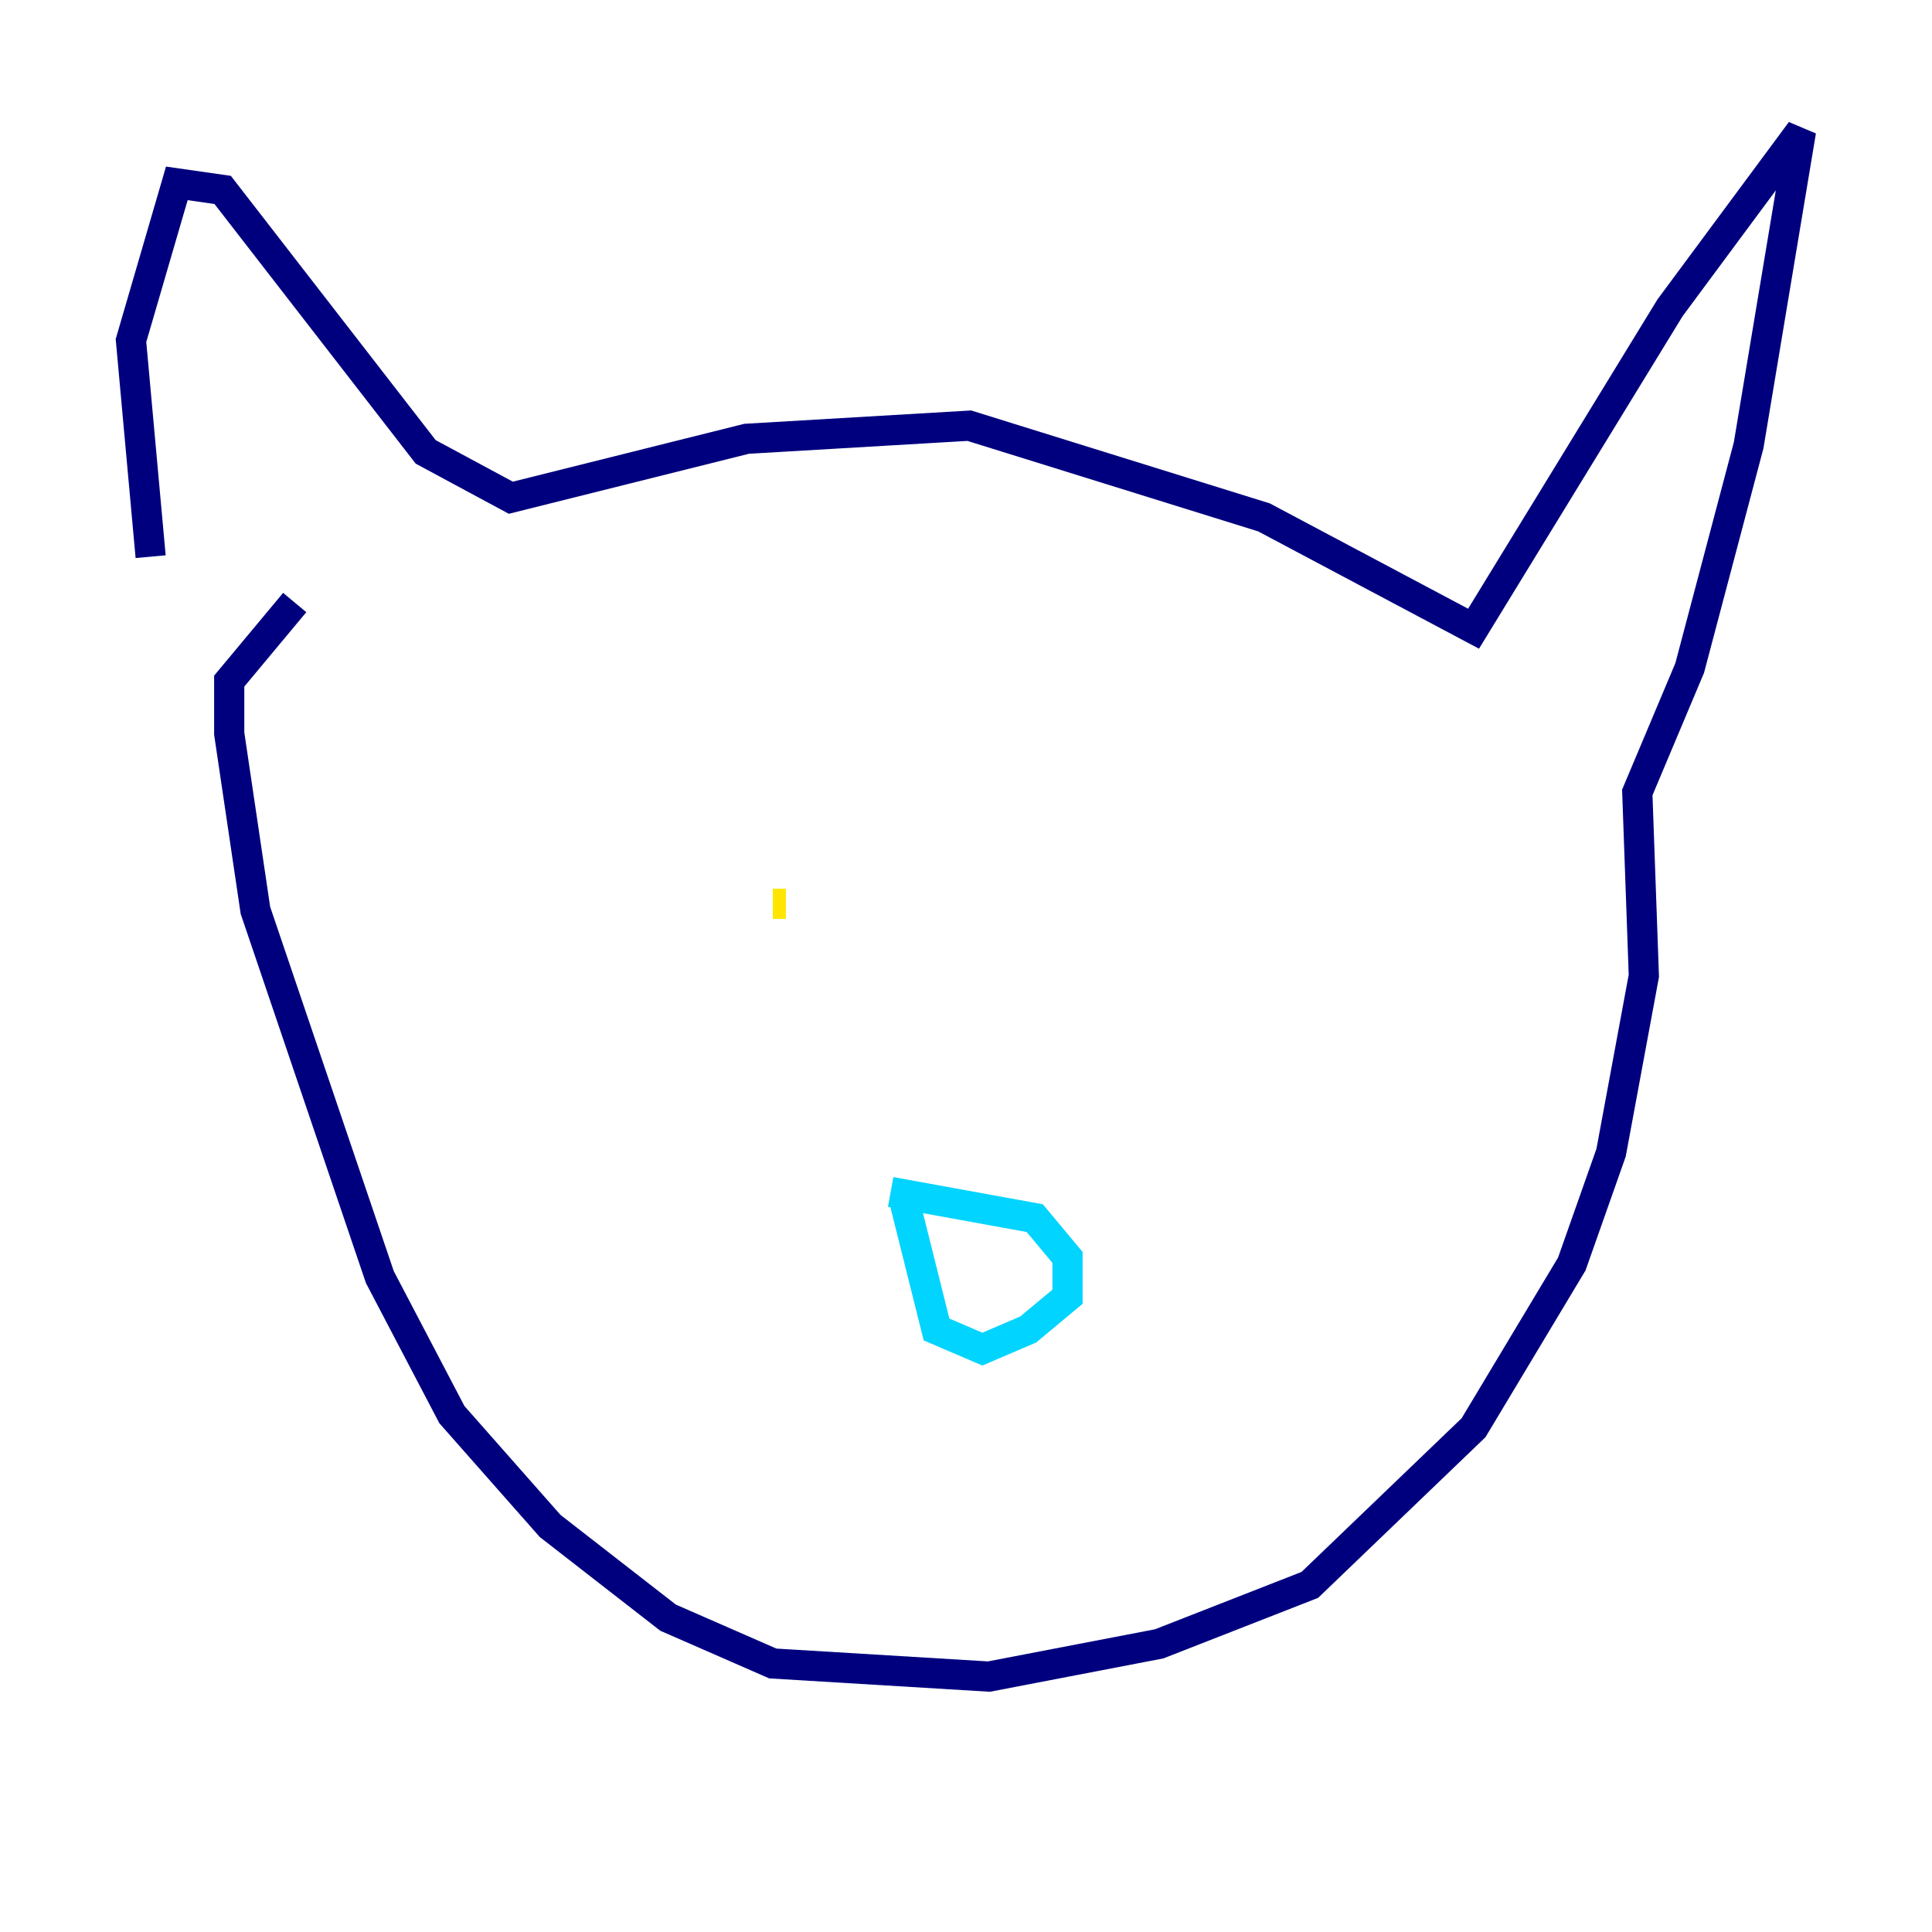 <?xml version="1.0" encoding="utf-8" ?>
<svg baseProfile="tiny" height="128" version="1.2" viewBox="0,0,128,128" width="128" xmlns="http://www.w3.org/2000/svg" xmlns:ev="http://www.w3.org/2001/xml-events" xmlns:xlink="http://www.w3.org/1999/xlink"><defs /><polyline fill="none" points="9.98,36.881 8.678,22.563 11.715,12.149 14.752,12.583 28.203,29.939 33.844,32.976 49.464,29.071 64.217,28.203 83.742,34.278 97.627,41.654 110.644,20.393 119.322,8.678 115.851,29.505 111.946,44.258 108.475,52.502 108.909,64.651 106.739,76.366 104.136,83.742 97.627,94.59 86.78,105.003 76.8,108.909 65.519,111.078 51.2,110.21 44.258,107.173 36.447,101.098 29.939,93.722 25.166,84.61 16.922,60.312 15.186,48.597 15.186,45.125 19.525,39.919" stroke="#00007f" stroke-width="2" /><polyline fill="none" points="59.01,78.969 68.556,80.705 70.725,83.308 70.725,85.912 68.122,88.081 65.085,89.383 62.047,88.081 59.878,79.403" stroke="#00d4ff" stroke-width="2" /><polyline fill="none" points="51.2,59.878 52.068,59.878" stroke="#ffe500" stroke-width="2" /><polyline fill="none" points="82.875,61.18 82.875,61.18" stroke="#7f0000" stroke-width="2" /></svg>